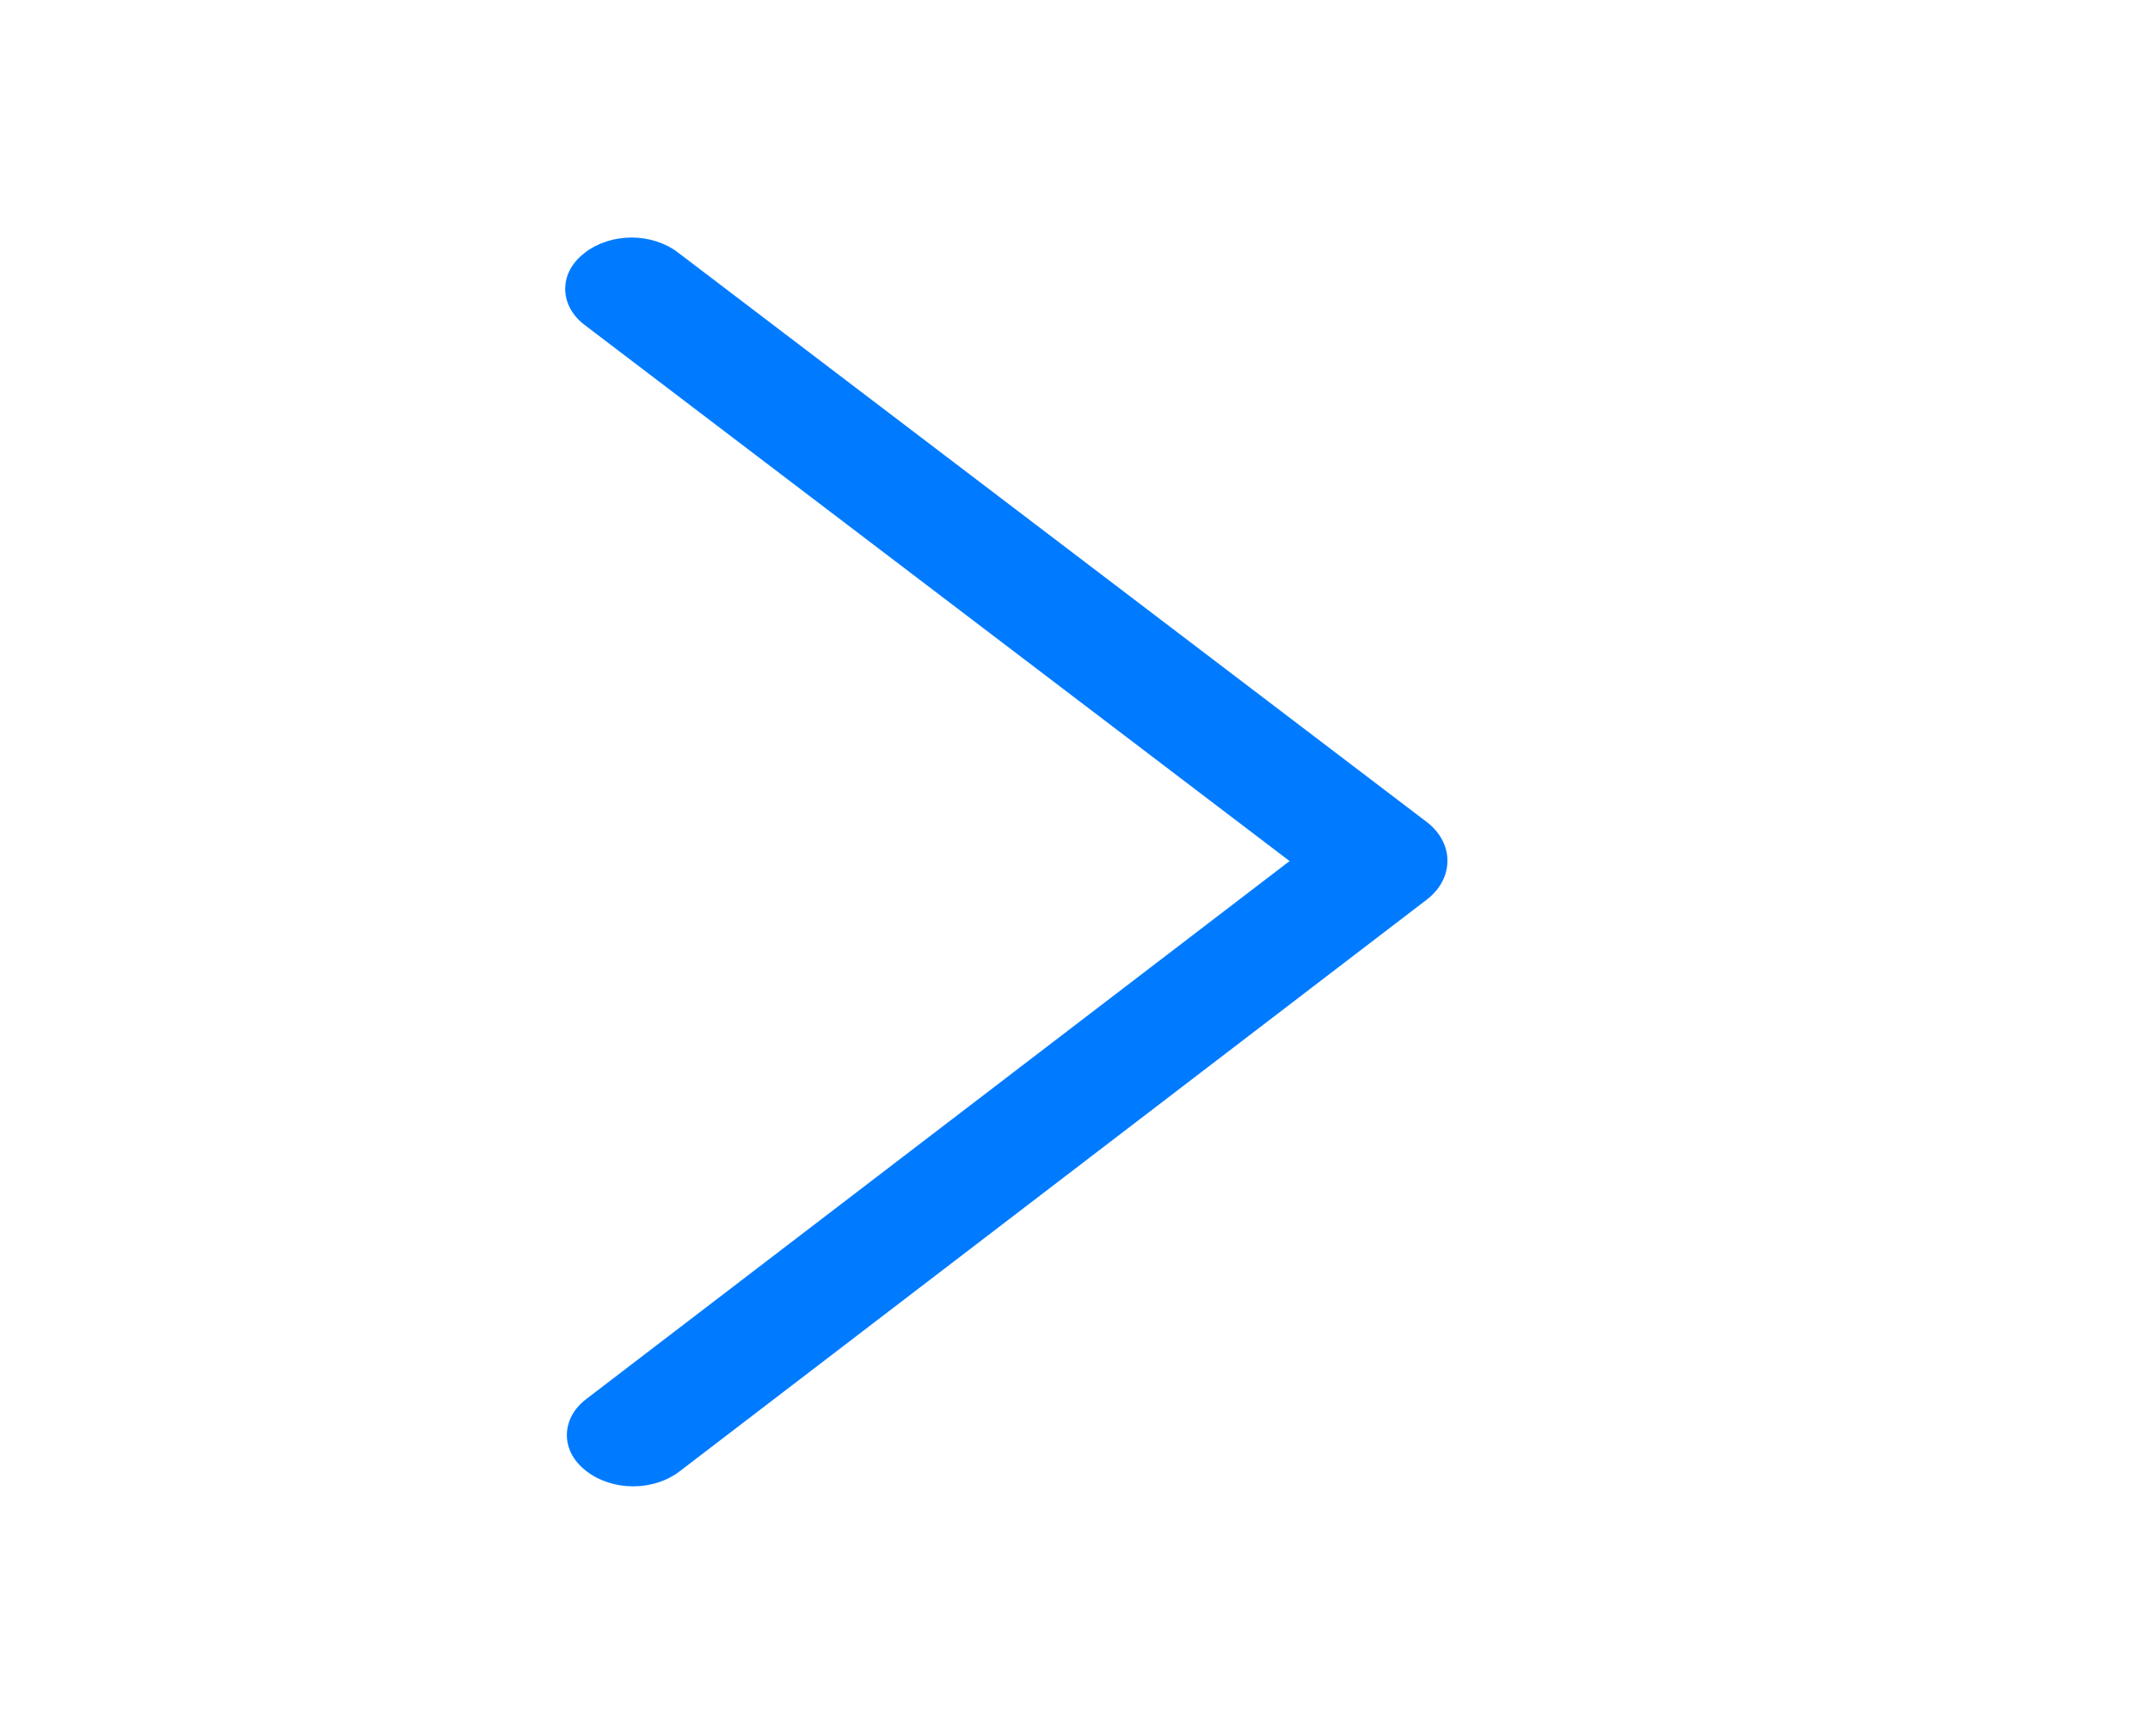 <svg width="26" height="21" viewBox="0 0 26 21" fill="none" xmlns="http://www.w3.org/2000/svg">
<path d="M17.252 9.941L8.196 3.052C8.045 2.937 7.844 2.873 7.636 2.873C7.427 2.874 7.227 2.938 7.076 3.054L7.067 3.062C6.993 3.118 6.935 3.185 6.895 3.259C6.855 3.334 6.835 3.414 6.835 3.495C6.835 3.577 6.856 3.657 6.896 3.731C6.936 3.806 6.994 3.873 7.068 3.929L15.595 10.415L7.087 16.924C7.014 16.98 6.955 17.047 6.915 17.122C6.876 17.197 6.855 17.277 6.855 17.358C6.855 17.439 6.876 17.519 6.916 17.594C6.956 17.668 7.015 17.735 7.088 17.791L7.098 17.799C7.249 17.914 7.45 17.978 7.658 17.978C7.867 17.977 8.067 17.913 8.218 17.797L17.253 10.882C17.333 10.821 17.396 10.748 17.439 10.667C17.482 10.586 17.504 10.499 17.504 10.411C17.504 10.323 17.482 10.236 17.438 10.155C17.395 10.074 17.331 10.001 17.252 9.941Z" fill="#007BFF"/>
</svg>
